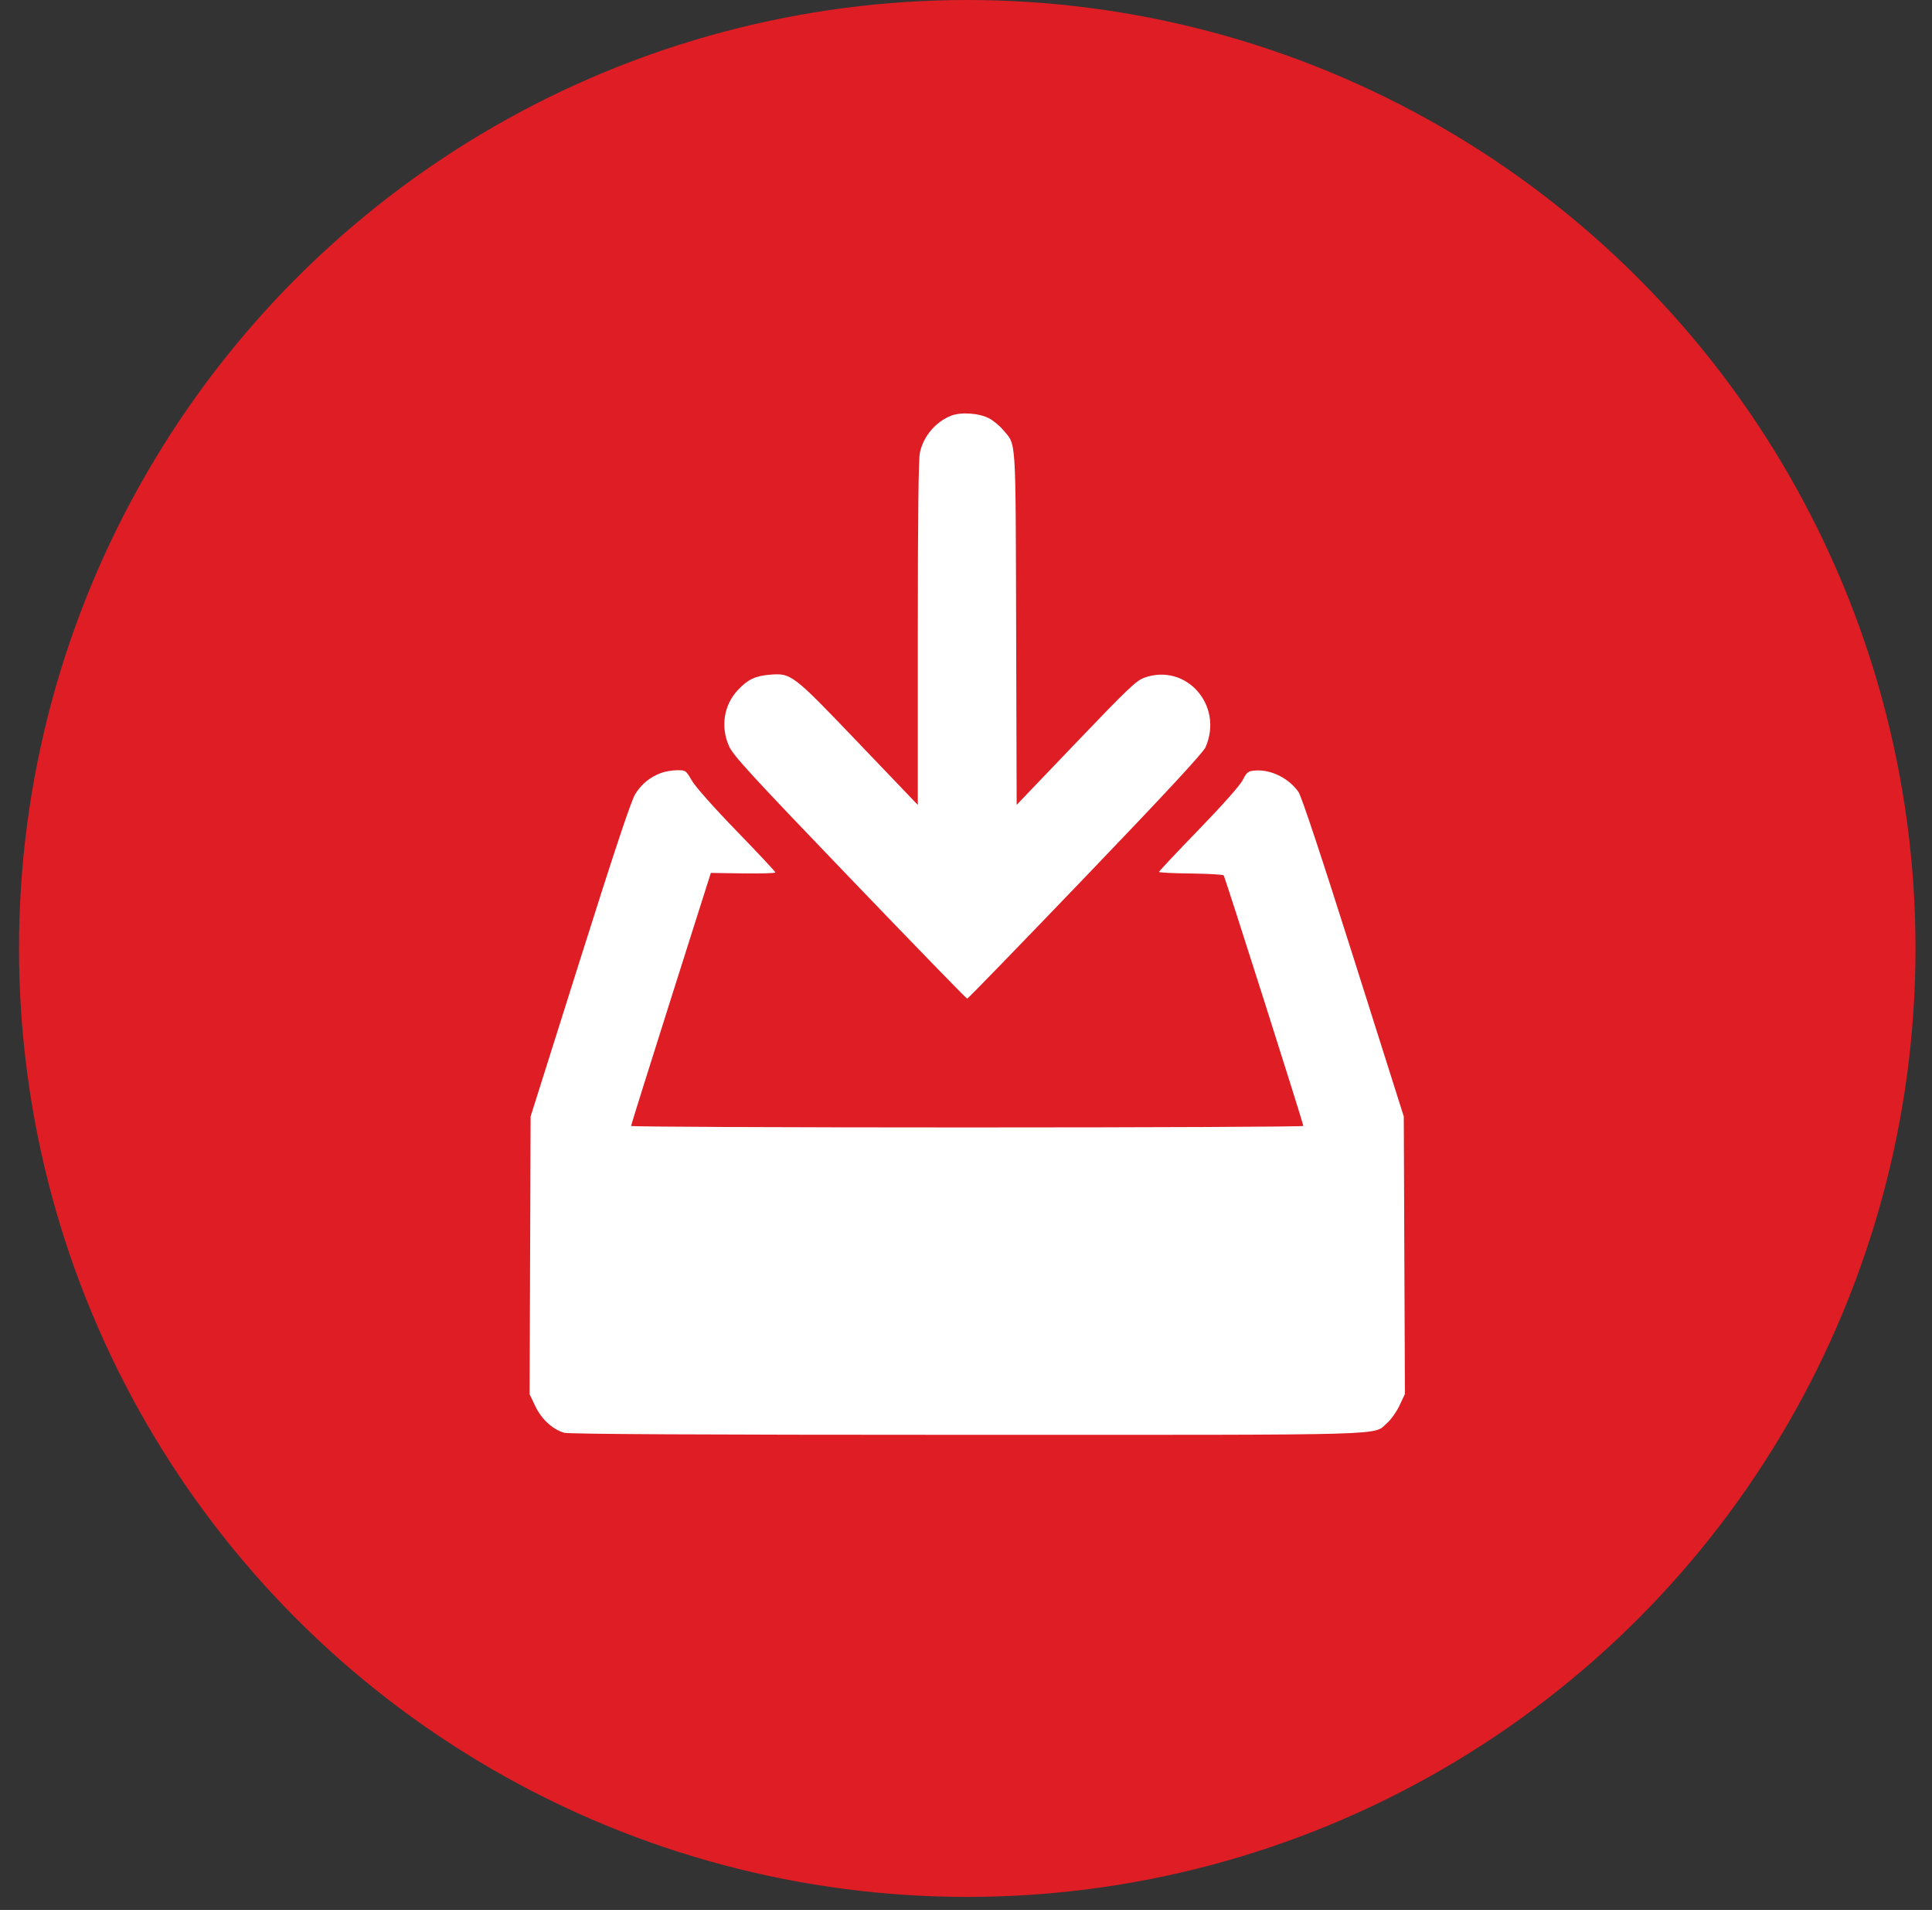 <svg width="86" height="85" viewBox="0 0 86 85" fill="none" xmlns="http://www.w3.org/2000/svg">
<rect x="0" y="0" width="86" height="85" fill="#333333" stroke="none"/>
<circle cx="43.056" cy="42.21" r="42.21" fill="#de1d25"/>
<path fill-rule="evenodd" clip-rule="evenodd" d="M42.339 18.5C41.647 18.77 41.096 19.424 40.947 20.15C40.885 20.457 40.855 23.046 40.855 28.212V35.822L38.214 33.062C35.255 29.969 35.226 29.947 34.237 30.03C33.605 30.084 33.269 30.25 32.827 30.729C32.218 31.389 32.071 32.35 32.45 33.205C32.633 33.62 33.423 34.48 37.829 39.068C40.669 42.026 43.02 44.446 43.053 44.446C43.086 44.446 45.452 42.007 48.311 39.027C51.935 35.249 53.556 33.5 53.664 33.252C54.471 31.397 52.813 29.505 50.951 30.155C50.583 30.284 50.224 30.625 47.895 33.059L45.255 35.818L45.232 27.961C45.206 19.271 45.243 19.84 44.657 19.138C44.504 18.955 44.225 18.723 44.036 18.622C43.593 18.385 42.783 18.326 42.339 18.5ZM29.42 34.402C28.931 34.585 28.562 34.886 28.28 35.334C28.098 35.621 27.377 37.786 25.821 42.713L23.619 49.687L23.597 55.867L23.574 62.046L23.825 62.574C24.102 63.158 24.595 63.612 25.113 63.763C25.326 63.825 31.174 63.855 43.059 63.856C62.456 63.856 61.089 63.896 61.755 63.319C61.924 63.173 62.169 62.824 62.3 62.544L62.538 62.035L62.512 55.861L62.487 49.687L60.247 42.614C58.802 38.051 57.933 35.435 57.798 35.243C57.369 34.632 56.574 34.238 55.877 34.291C55.555 34.316 55.505 34.354 55.316 34.718C55.193 34.957 54.4 35.85 53.35 36.933C52.382 37.931 51.591 38.772 51.591 38.803C51.591 38.834 52.225 38.866 53.001 38.874C53.776 38.883 54.437 38.921 54.47 38.959C54.53 39.029 58.015 49.99 58.015 50.109C58.015 50.146 51.282 50.176 43.053 50.176C34.824 50.176 28.091 50.146 28.091 50.109C28.091 50.072 28.89 47.524 29.866 44.445L31.642 38.848L33.078 38.87C33.869 38.881 34.515 38.861 34.515 38.826C34.515 38.791 33.739 37.962 32.79 36.984C31.782 35.945 30.954 35.013 30.797 34.74C30.533 34.283 30.52 34.274 30.134 34.278C29.917 34.28 29.596 34.336 29.42 34.402Z" fill="white"/>
</svg>
